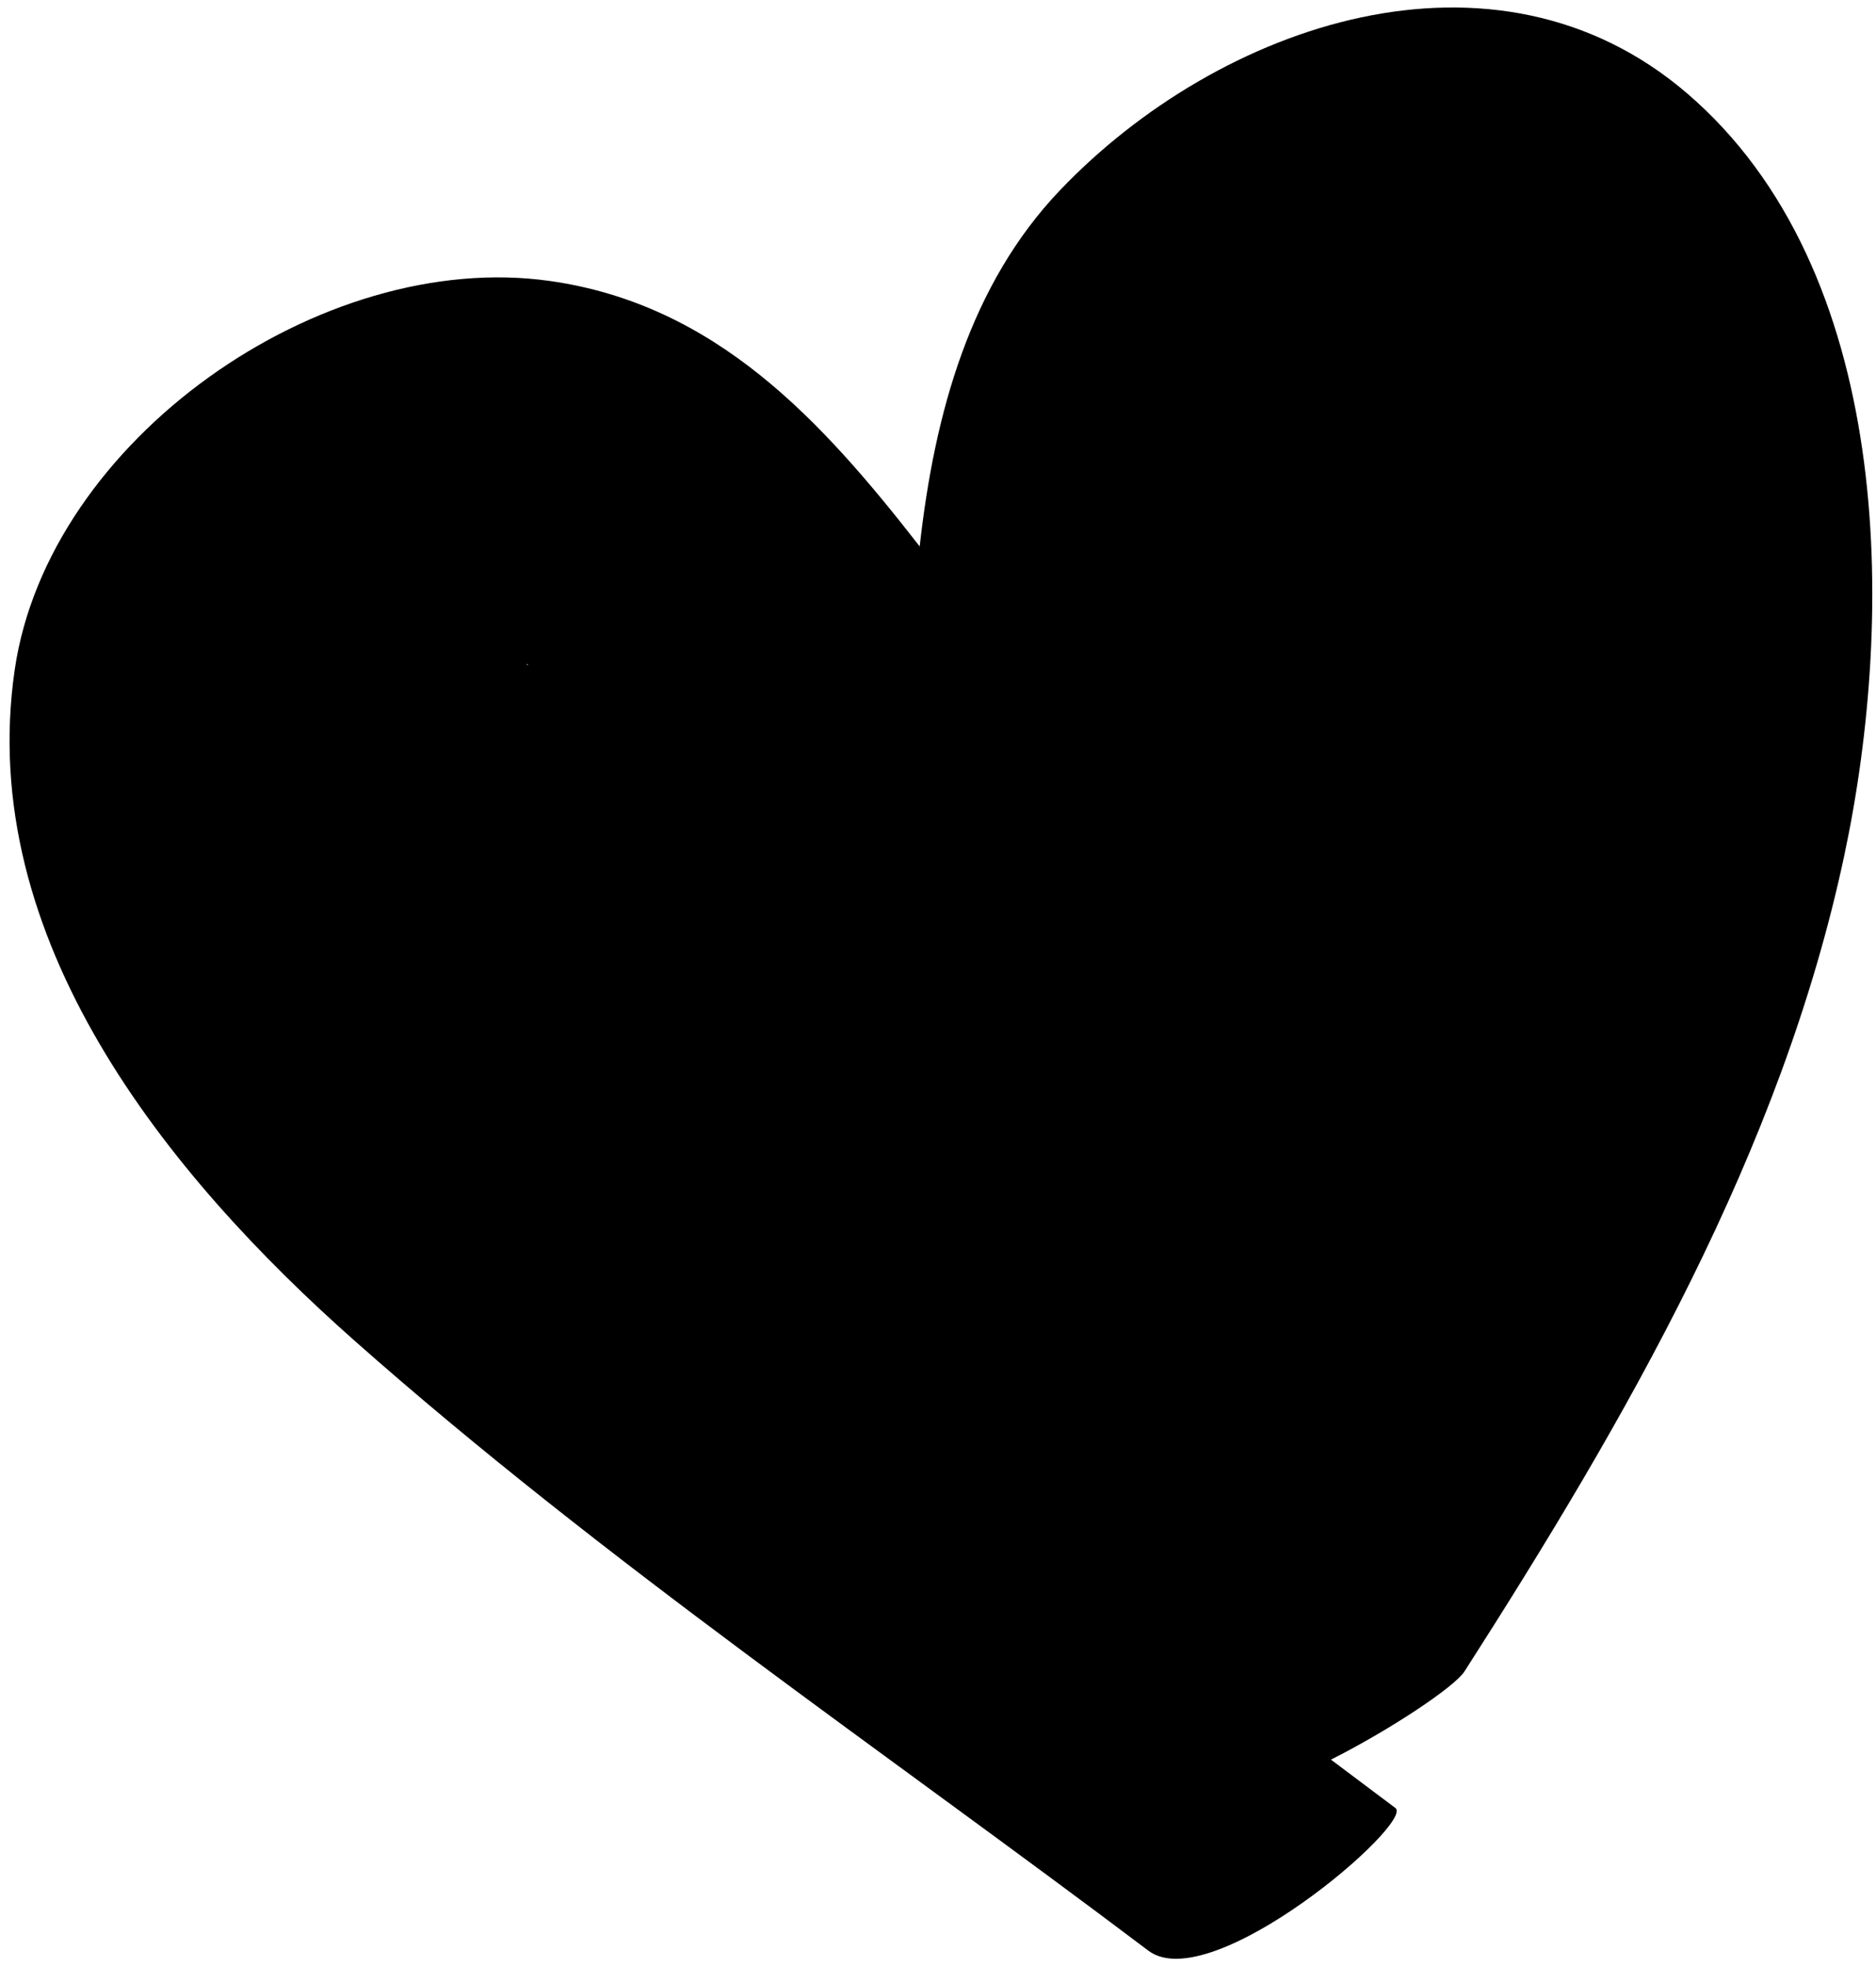<svg width="165" height="173" viewBox="0 0 165 173" fill="none" xmlns="http://www.w3.org/2000/svg">
<path d="M46.377 58.517C46.377 58.468 46.357 58.417 46.337 58.369C46.377 58.401 46.418 58.436 46.438 58.468C46.418 58.484 46.398 58.501 46.377 58.517ZM148.373 8.199C131.441 -6.306 107.198 2.089 93.223 16.738C85.365 24.985 82.205 36.24 80.889 48.054C72.261 36.973 62.965 26.78 48.362 24.71C28.271 21.859 4.23 38.686 1.293 58.91C-2.15 82.551 14.661 103.295 31.228 117.947C53.101 137.3 77.689 153.961 101 171.548C106.53 175.723 124.433 160.301 122.732 159.005C120.849 157.584 118.945 156.168 117.061 154.749C122.307 152.102 127.937 148.35 128.808 146.989C142.985 124.85 156.677 101.237 162.206 75.255C166.763 53.871 166.499 23.742 148.373 8.199Z" fill="black"/>
</svg>

